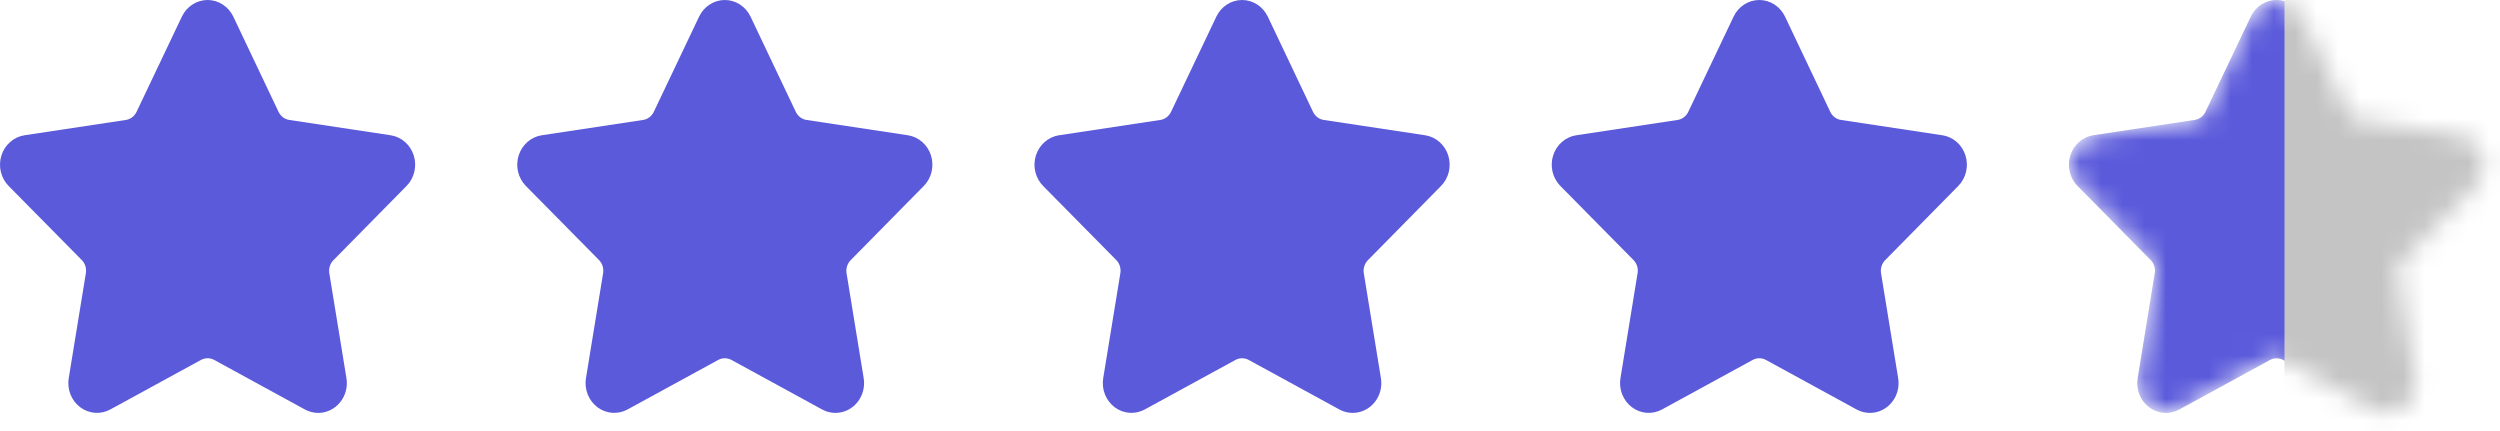 <svg width="116" height="20" viewBox="0 0 116 20" fill="none" xmlns="http://www.w3.org/2000/svg">
<path d="M18.866 8.626C19.042 8.447 19.167 8.219 19.226 7.97C19.284 7.721 19.275 7.46 19.199 7.216C19.123 6.972 18.982 6.755 18.794 6.589C18.605 6.423 18.376 6.315 18.132 6.277L13.427 5.566C13.32 5.551 13.218 5.508 13.131 5.443C13.043 5.377 12.973 5.291 12.925 5.19L10.822 0.764C10.711 0.535 10.541 0.342 10.331 0.207C10.121 0.072 9.879 0 9.632 0C9.385 0 9.143 0.072 8.932 0.207C8.722 0.342 8.553 0.535 8.442 0.764L6.336 5.19C6.288 5.29 6.218 5.377 6.131 5.442C6.044 5.508 5.943 5.55 5.837 5.566L1.132 6.277C0.888 6.315 0.659 6.423 0.47 6.589C0.281 6.755 0.141 6.972 0.065 7.216C-0.011 7.46 -0.021 7.721 0.038 7.97C0.097 8.219 0.222 8.447 0.398 8.626L3.804 12.076C3.878 12.155 3.934 12.251 3.965 12.357C3.996 12.463 4.002 12.575 3.983 12.683L3.189 17.547C3.148 17.801 3.176 18.061 3.269 18.299C3.363 18.537 3.518 18.743 3.719 18.894C3.919 19.045 4.156 19.135 4.403 19.154C4.65 19.172 4.897 19.119 5.116 19L9.323 16.702C9.418 16.65 9.524 16.623 9.632 16.623C9.74 16.623 9.846 16.65 9.941 16.702L14.148 19C14.339 19.105 14.552 19.159 14.769 19.159C14.962 19.158 15.152 19.113 15.327 19.029C15.502 18.944 15.657 18.82 15.781 18.667C15.906 18.514 15.996 18.334 16.047 18.141C16.098 17.948 16.107 17.745 16.075 17.547L15.281 12.683C15.262 12.573 15.27 12.46 15.303 12.354C15.336 12.247 15.393 12.151 15.47 12.073L18.866 8.626Z" fill="#5B5ADB"/>
<path d="M42.866 8.626C43.042 8.447 43.167 8.219 43.226 7.97C43.284 7.721 43.275 7.46 43.199 7.216C43.123 6.972 42.982 6.755 42.794 6.589C42.605 6.423 42.376 6.315 42.132 6.277L37.426 5.566C37.32 5.551 37.218 5.508 37.131 5.443C37.044 5.377 36.973 5.291 36.925 5.19L34.822 0.764C34.711 0.535 34.541 0.342 34.331 0.207C34.121 0.072 33.879 0 33.632 0C33.385 0 33.143 0.072 32.932 0.207C32.722 0.342 32.553 0.535 32.442 0.764L30.336 5.19C30.288 5.29 30.218 5.377 30.131 5.442C30.044 5.508 29.943 5.55 29.837 5.566L25.132 6.277C24.888 6.315 24.659 6.423 24.47 6.589C24.282 6.755 24.141 6.972 24.065 7.216C23.989 7.46 23.979 7.721 24.038 7.97C24.097 8.219 24.222 8.447 24.398 8.626L27.804 12.076C27.878 12.155 27.933 12.251 27.965 12.357C27.996 12.463 28.002 12.575 27.983 12.683L27.189 17.547C27.148 17.801 27.175 18.061 27.269 18.299C27.363 18.537 27.518 18.743 27.719 18.894C27.919 19.045 28.156 19.135 28.403 19.154C28.65 19.172 28.897 19.119 29.116 19L33.323 16.702C33.418 16.65 33.524 16.623 33.632 16.623C33.74 16.623 33.846 16.65 33.941 16.702L38.148 19C38.339 19.105 38.552 19.159 38.769 19.159C38.962 19.158 39.153 19.113 39.327 19.029C39.502 18.944 39.657 18.82 39.781 18.667C39.906 18.514 39.996 18.334 40.047 18.141C40.098 17.948 40.107 17.745 40.075 17.547L39.281 12.683C39.262 12.573 39.27 12.46 39.303 12.354C39.336 12.247 39.393 12.151 39.47 12.073L42.866 8.626Z" fill="#5B5ADB"/>
<path d="M66.866 8.626C67.042 8.447 67.167 8.219 67.226 7.97C67.284 7.721 67.275 7.46 67.199 7.216C67.123 6.972 66.982 6.755 66.794 6.589C66.605 6.423 66.376 6.315 66.132 6.277L61.426 5.566C61.32 5.551 61.218 5.508 61.131 5.443C61.044 5.377 60.973 5.291 60.925 5.19L58.822 0.764C58.711 0.535 58.541 0.342 58.331 0.207C58.121 0.072 57.879 0 57.632 0C57.385 0 57.143 0.072 56.932 0.207C56.722 0.342 56.553 0.535 56.442 0.764L54.336 5.19C54.288 5.29 54.218 5.377 54.131 5.442C54.044 5.508 53.943 5.55 53.837 5.566L49.132 6.277C48.888 6.315 48.658 6.423 48.47 6.589C48.282 6.755 48.141 6.972 48.065 7.216C47.989 7.46 47.979 7.721 48.038 7.97C48.097 8.219 48.222 8.447 48.398 8.626L51.804 12.076C51.878 12.155 51.934 12.251 51.965 12.357C51.996 12.463 52.002 12.575 51.983 12.683L51.189 17.547C51.148 17.801 51.175 18.061 51.269 18.299C51.363 18.537 51.519 18.743 51.719 18.894C51.919 19.045 52.156 19.135 52.403 19.154C52.65 19.172 52.897 19.119 53.116 19L57.323 16.702C57.418 16.65 57.524 16.623 57.632 16.623C57.74 16.623 57.846 16.65 57.941 16.702L62.148 19C62.339 19.105 62.552 19.159 62.769 19.159C62.962 19.158 63.153 19.113 63.327 19.029C63.502 18.944 63.657 18.82 63.781 18.667C63.906 18.514 63.996 18.334 64.047 18.141C64.098 17.948 64.107 17.745 64.075 17.547L63.281 12.683C63.262 12.573 63.27 12.46 63.303 12.354C63.336 12.247 63.393 12.151 63.47 12.073L66.866 8.626Z" fill="#5B5ADB"/>
<path d="M90.866 8.626C91.042 8.447 91.167 8.219 91.226 7.97C91.284 7.721 91.275 7.46 91.199 7.216C91.123 6.972 90.982 6.755 90.794 6.589C90.605 6.423 90.376 6.315 90.132 6.277L85.427 5.566C85.32 5.551 85.218 5.508 85.131 5.443C85.043 5.377 84.973 5.291 84.925 5.19L82.822 0.764C82.711 0.535 82.541 0.342 82.331 0.207C82.121 0.072 81.879 0 81.632 0C81.385 0 81.143 0.072 80.932 0.207C80.722 0.342 80.553 0.535 80.442 0.764L78.336 5.19C78.288 5.29 78.218 5.377 78.131 5.442C78.044 5.508 77.943 5.55 77.837 5.566L73.132 6.277C72.888 6.315 72.659 6.423 72.47 6.589C72.281 6.755 72.141 6.972 72.065 7.216C71.989 7.46 71.979 7.721 72.038 7.97C72.097 8.219 72.222 8.447 72.398 8.626L75.804 12.076C75.878 12.155 75.933 12.251 75.965 12.357C75.996 12.463 76.002 12.575 75.983 12.683L75.189 17.547C75.148 17.801 75.175 18.061 75.269 18.299C75.363 18.537 75.519 18.743 75.719 18.894C75.919 19.045 76.156 19.135 76.403 19.154C76.65 19.172 76.897 19.119 77.116 19L81.323 16.702C81.418 16.65 81.524 16.623 81.632 16.623C81.74 16.623 81.846 16.65 81.941 16.702L86.148 19C86.339 19.105 86.552 19.159 86.769 19.159C86.962 19.158 87.153 19.113 87.327 19.029C87.502 18.944 87.657 18.82 87.781 18.667C87.906 18.514 87.996 18.334 88.047 18.141C88.098 17.948 88.107 17.745 88.075 17.547L87.281 12.683C87.262 12.573 87.27 12.46 87.303 12.354C87.336 12.247 87.393 12.151 87.47 12.073L90.866 8.626Z" fill="#5B5ADB"/>
<mask id="mask0" mask-type="alpha" maskUnits="userSpaceOnUse" x="96" y="0" width="20" height="20">
<path d="M114.866 8.626C115.042 8.447 115.167 8.219 115.226 7.97C115.284 7.721 115.275 7.46 115.199 7.216C115.123 6.972 114.982 6.755 114.794 6.589C114.605 6.423 114.376 6.315 114.132 6.277L109.427 5.566C109.32 5.551 109.218 5.508 109.131 5.443C109.044 5.377 108.973 5.291 108.925 5.19L106.821 0.764C106.711 0.535 106.542 0.342 106.331 0.207C106.121 0.072 105.879 0 105.632 0C105.385 0 105.143 0.072 104.932 0.207C104.722 0.342 104.553 0.535 104.442 0.764L102.336 5.19C102.288 5.29 102.218 5.377 102.131 5.442C102.044 5.508 101.943 5.55 101.837 5.566L97.132 6.277C96.888 6.315 96.659 6.423 96.47 6.589C96.281 6.755 96.141 6.972 96.065 7.216C95.989 7.46 95.979 7.721 96.038 7.97C96.097 8.219 96.222 8.447 96.398 8.626L99.804 12.076C99.878 12.155 99.933 12.251 99.965 12.357C99.996 12.463 100.002 12.575 99.983 12.683L99.189 17.547C99.148 17.801 99.175 18.061 99.269 18.299C99.363 18.537 99.519 18.743 99.719 18.894C99.919 19.045 100.156 19.135 100.403 19.154C100.65 19.172 100.897 19.119 101.116 19L105.323 16.702C105.418 16.65 105.524 16.623 105.632 16.623C105.74 16.623 105.846 16.65 105.941 16.702L110.148 19C110.339 19.105 110.552 19.159 110.769 19.159C110.962 19.158 111.152 19.113 111.327 19.029C111.502 18.944 111.657 18.82 111.781 18.667C111.906 18.514 111.996 18.334 112.047 18.141C112.098 17.948 112.107 17.745 112.075 17.547L111.281 12.683C111.262 12.573 111.27 12.46 111.303 12.354C111.336 12.247 111.393 12.151 111.47 12.073L114.866 8.626Z" fill="#5B5ADB"/>
</mask>
<g mask="url(#mask0)">
<path d="M114.866 8.626C115.042 8.447 115.167 8.219 115.226 7.97C115.284 7.721 115.275 7.46 115.199 7.216C115.123 6.972 114.982 6.755 114.794 6.589C114.605 6.423 114.376 6.315 114.132 6.277L109.427 5.566C109.32 5.551 109.218 5.508 109.131 5.443C109.044 5.377 108.973 5.291 108.925 5.19L106.821 0.764C106.711 0.535 106.542 0.342 106.331 0.207C106.121 0.072 105.879 0 105.632 0C105.385 0 105.143 0.072 104.932 0.207C104.722 0.342 104.553 0.535 104.442 0.764L102.336 5.19C102.288 5.29 102.218 5.377 102.131 5.442C102.044 5.508 101.943 5.55 101.837 5.566L97.132 6.277C96.888 6.315 96.659 6.423 96.47 6.589C96.281 6.755 96.141 6.972 96.065 7.216C95.989 7.46 95.979 7.721 96.038 7.97C96.097 8.219 96.222 8.447 96.398 8.626L99.804 12.076C99.878 12.155 99.933 12.251 99.965 12.357C99.996 12.463 100.002 12.575 99.983 12.683L99.189 17.547C99.148 17.801 99.175 18.061 99.269 18.299C99.363 18.537 99.519 18.743 99.719 18.894C99.919 19.045 100.156 19.135 100.403 19.154C100.65 19.172 100.897 19.119 101.116 19L105.323 16.702C105.418 16.65 105.524 16.623 105.632 16.623C105.74 16.623 105.846 16.65 105.941 16.702L110.148 19C110.339 19.105 110.552 19.159 110.769 19.159C110.962 19.158 111.152 19.113 111.327 19.029C111.502 18.944 111.657 18.82 111.781 18.667C111.906 18.514 111.996 18.334 112.047 18.141C112.098 17.948 112.107 17.745 112.075 17.547L111.281 12.683C111.262 12.573 111.27 12.46 111.303 12.354C111.336 12.247 111.393 12.151 111.47 12.073L114.866 8.626Z" fill="#C9CED4"/>
<path d="M114.866 8.626C115.042 8.447 115.167 8.219 115.226 7.97C115.284 7.721 115.275 7.46 115.199 7.216C115.123 6.972 114.982 6.755 114.794 6.589C114.605 6.423 114.376 6.315 114.132 6.277L109.427 5.566C109.32 5.551 109.218 5.508 109.131 5.443C109.044 5.377 108.973 5.291 108.925 5.19L106.821 0.764C106.711 0.535 106.542 0.342 106.331 0.207C106.121 0.072 105.879 0 105.632 0C105.385 0 105.143 0.072 104.932 0.207C104.722 0.342 104.553 0.535 104.442 0.764L102.336 5.19C102.288 5.29 102.218 5.377 102.131 5.442C102.044 5.508 101.943 5.55 101.837 5.566L97.132 6.277C96.888 6.315 96.659 6.423 96.47 6.589C96.281 6.755 96.141 6.972 96.065 7.216C95.989 7.46 95.979 7.721 96.038 7.97C96.097 8.219 96.222 8.447 96.398 8.626L99.804 12.076C99.878 12.155 99.933 12.251 99.965 12.357C99.996 12.463 100.002 12.575 99.983 12.683L99.189 17.547C99.148 17.801 99.175 18.061 99.269 18.299C99.363 18.537 99.519 18.743 99.719 18.894C99.919 19.045 100.156 19.135 100.403 19.154C100.65 19.172 100.897 19.119 101.116 19L105.323 16.702C105.418 16.65 105.524 16.623 105.632 16.623C105.74 16.623 105.846 16.65 105.941 16.702L110.148 19C110.339 19.105 110.552 19.159 110.769 19.159C110.962 19.158 111.152 19.113 111.327 19.029C111.502 18.944 111.657 18.82 111.781 18.667C111.906 18.514 111.996 18.334 112.047 18.141C112.098 17.948 112.107 17.745 112.075 17.547L111.281 12.683C111.262 12.573 111.27 12.46 111.303 12.354C111.336 12.247 111.393 12.151 111.47 12.073L114.866 8.626Z" fill="#5B5ADB"/>
<rect x="106" width="10" height="20" fill="#C4C4C4"/>
</g>
</svg>
